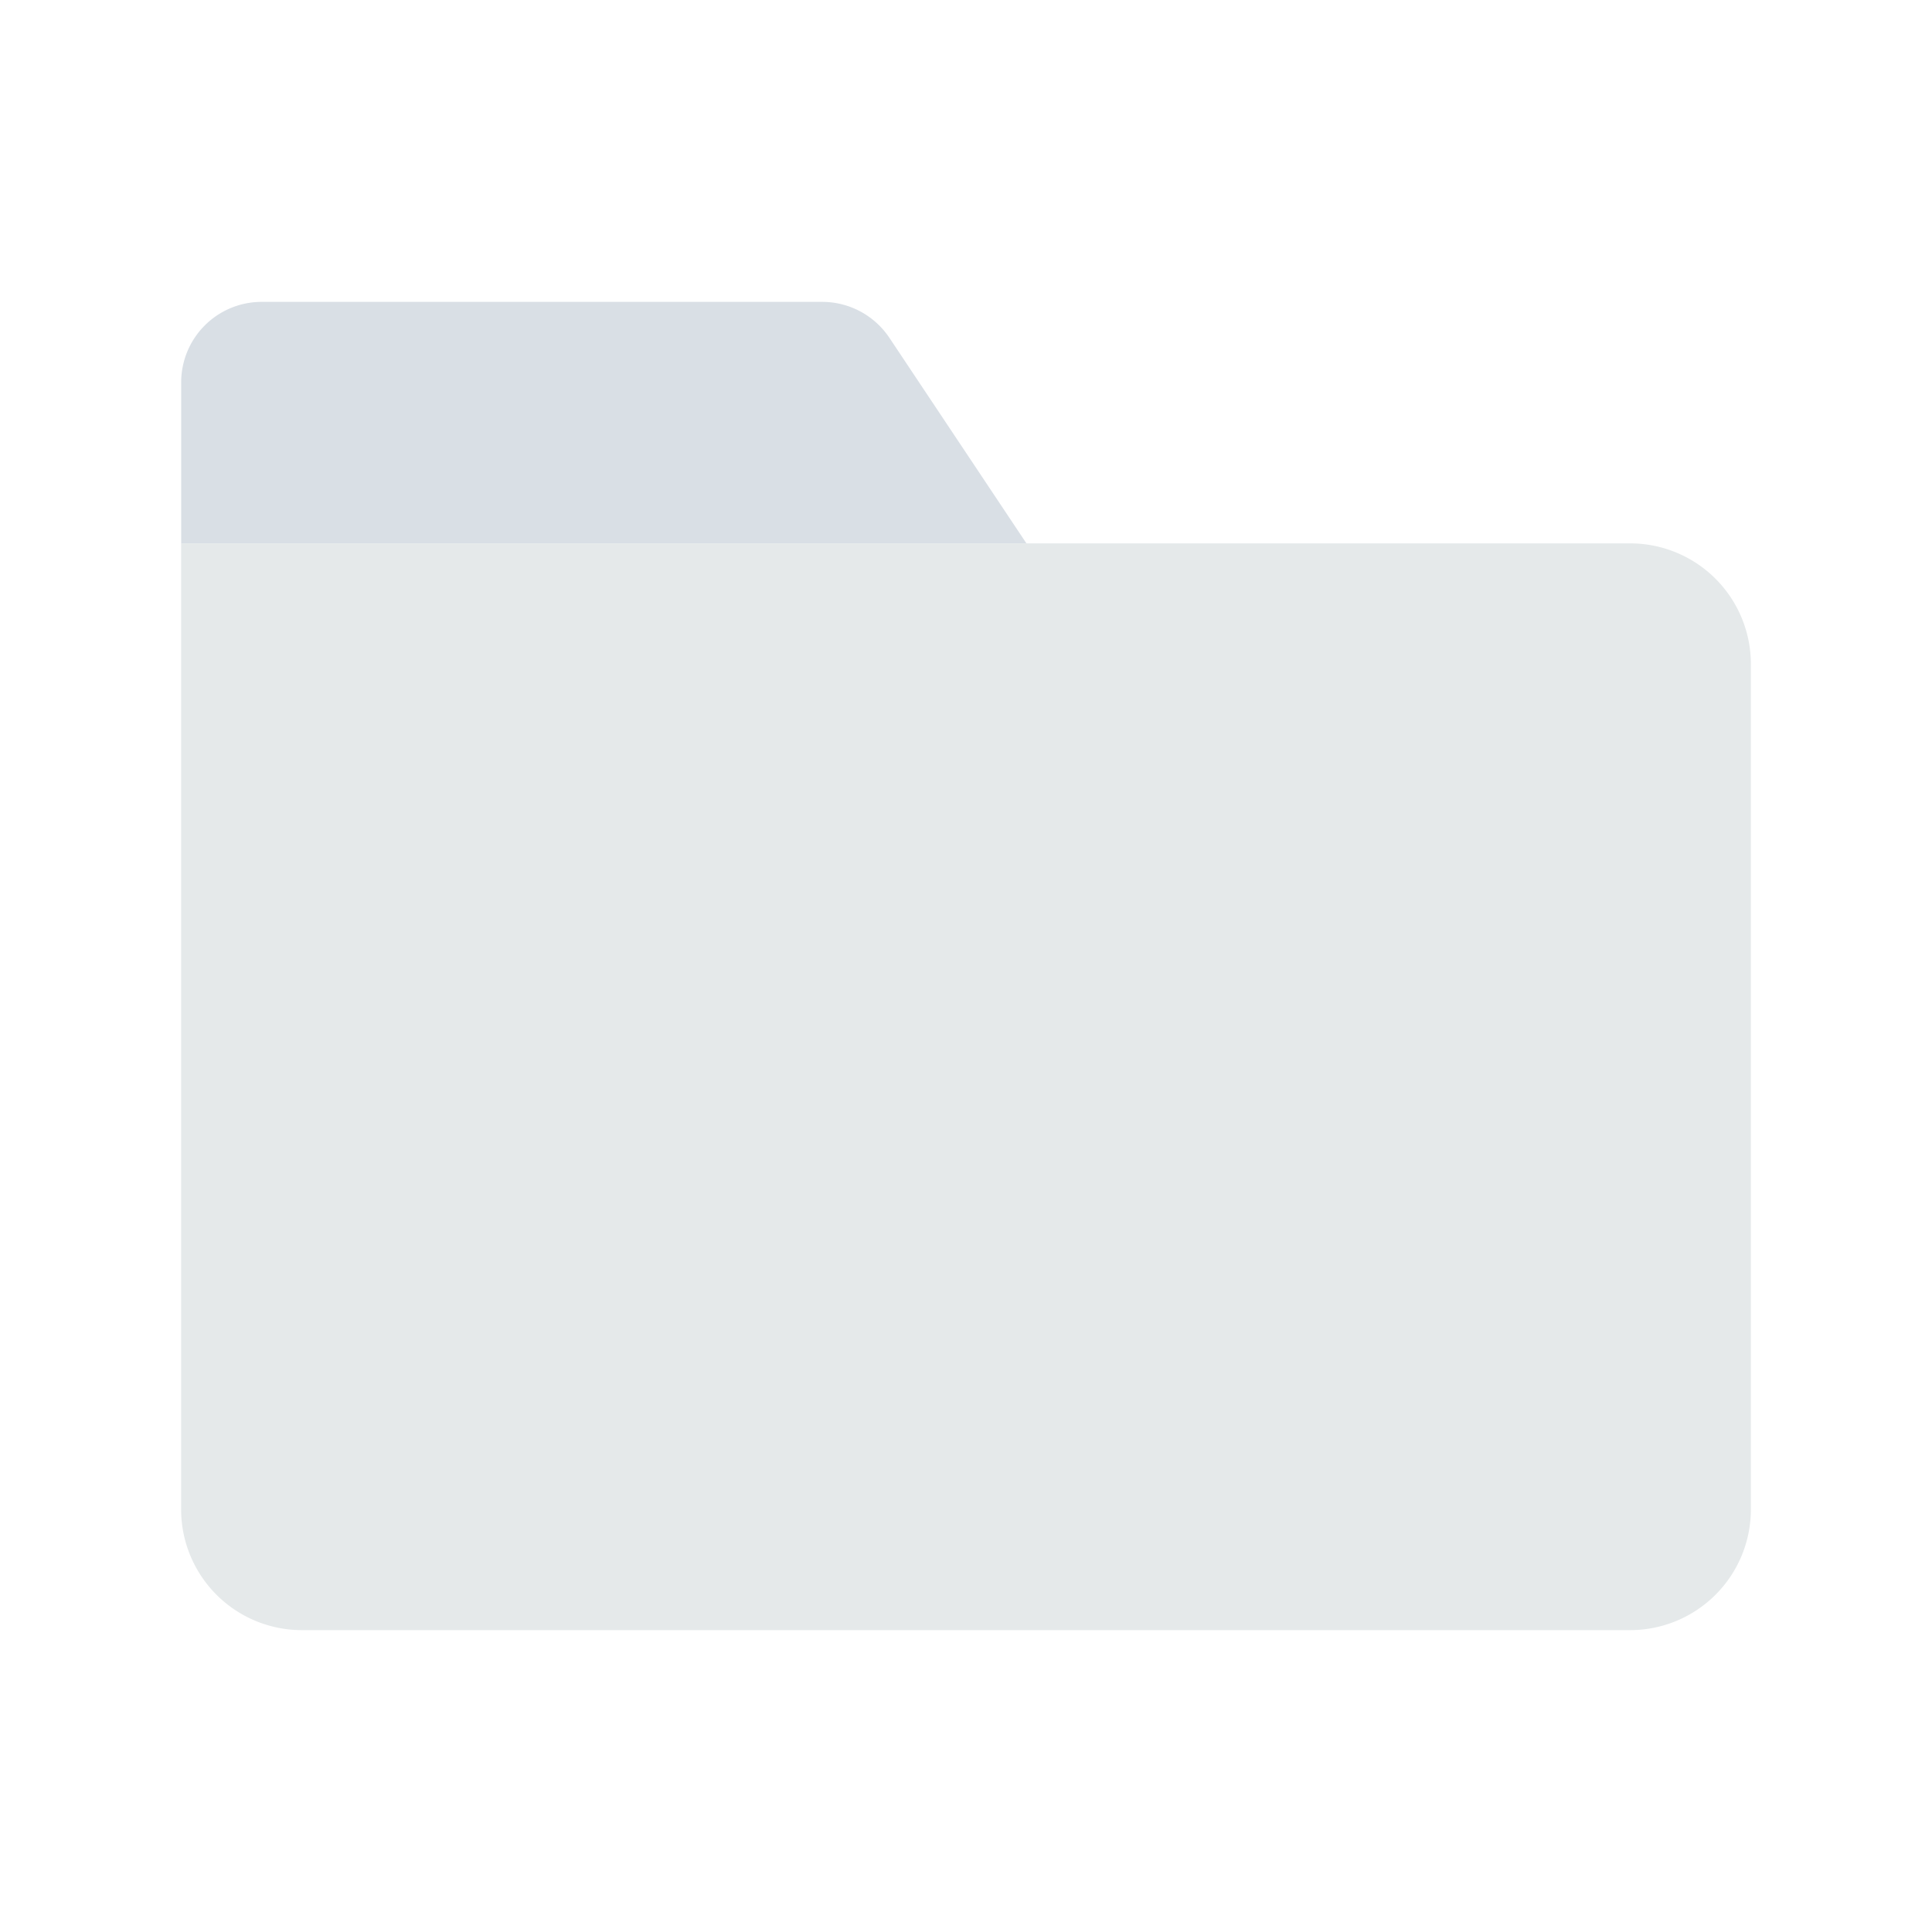 <svg xmlns="http://www.w3.org/2000/svg" width="32" height="32" viewBox="0 0 32 32">
    <path data-name="사각형 36437" style="fill:none" d="M0 0h32v32H0z"/>
    <path data-name="사각형 36438" d="M0 0h24a2 2 0 0 1 2 2v14a2 2 0 0 1-2 2H2a2 2 0 0 1-2-2V0z" transform="translate(3 9)" style="fill:#e5e9ea"/>
    <path data-name="패스 17539" d="M1063.982 694.248h9.284a1.339 1.339 0 0 1 1.113.595l2.27 3.405h-14v-2.667a1.333 1.333 0 0 1 1.333-1.333z" transform="translate(-1059.648 -689.248)" style="fill:#d9dfe5"/>
</svg>
